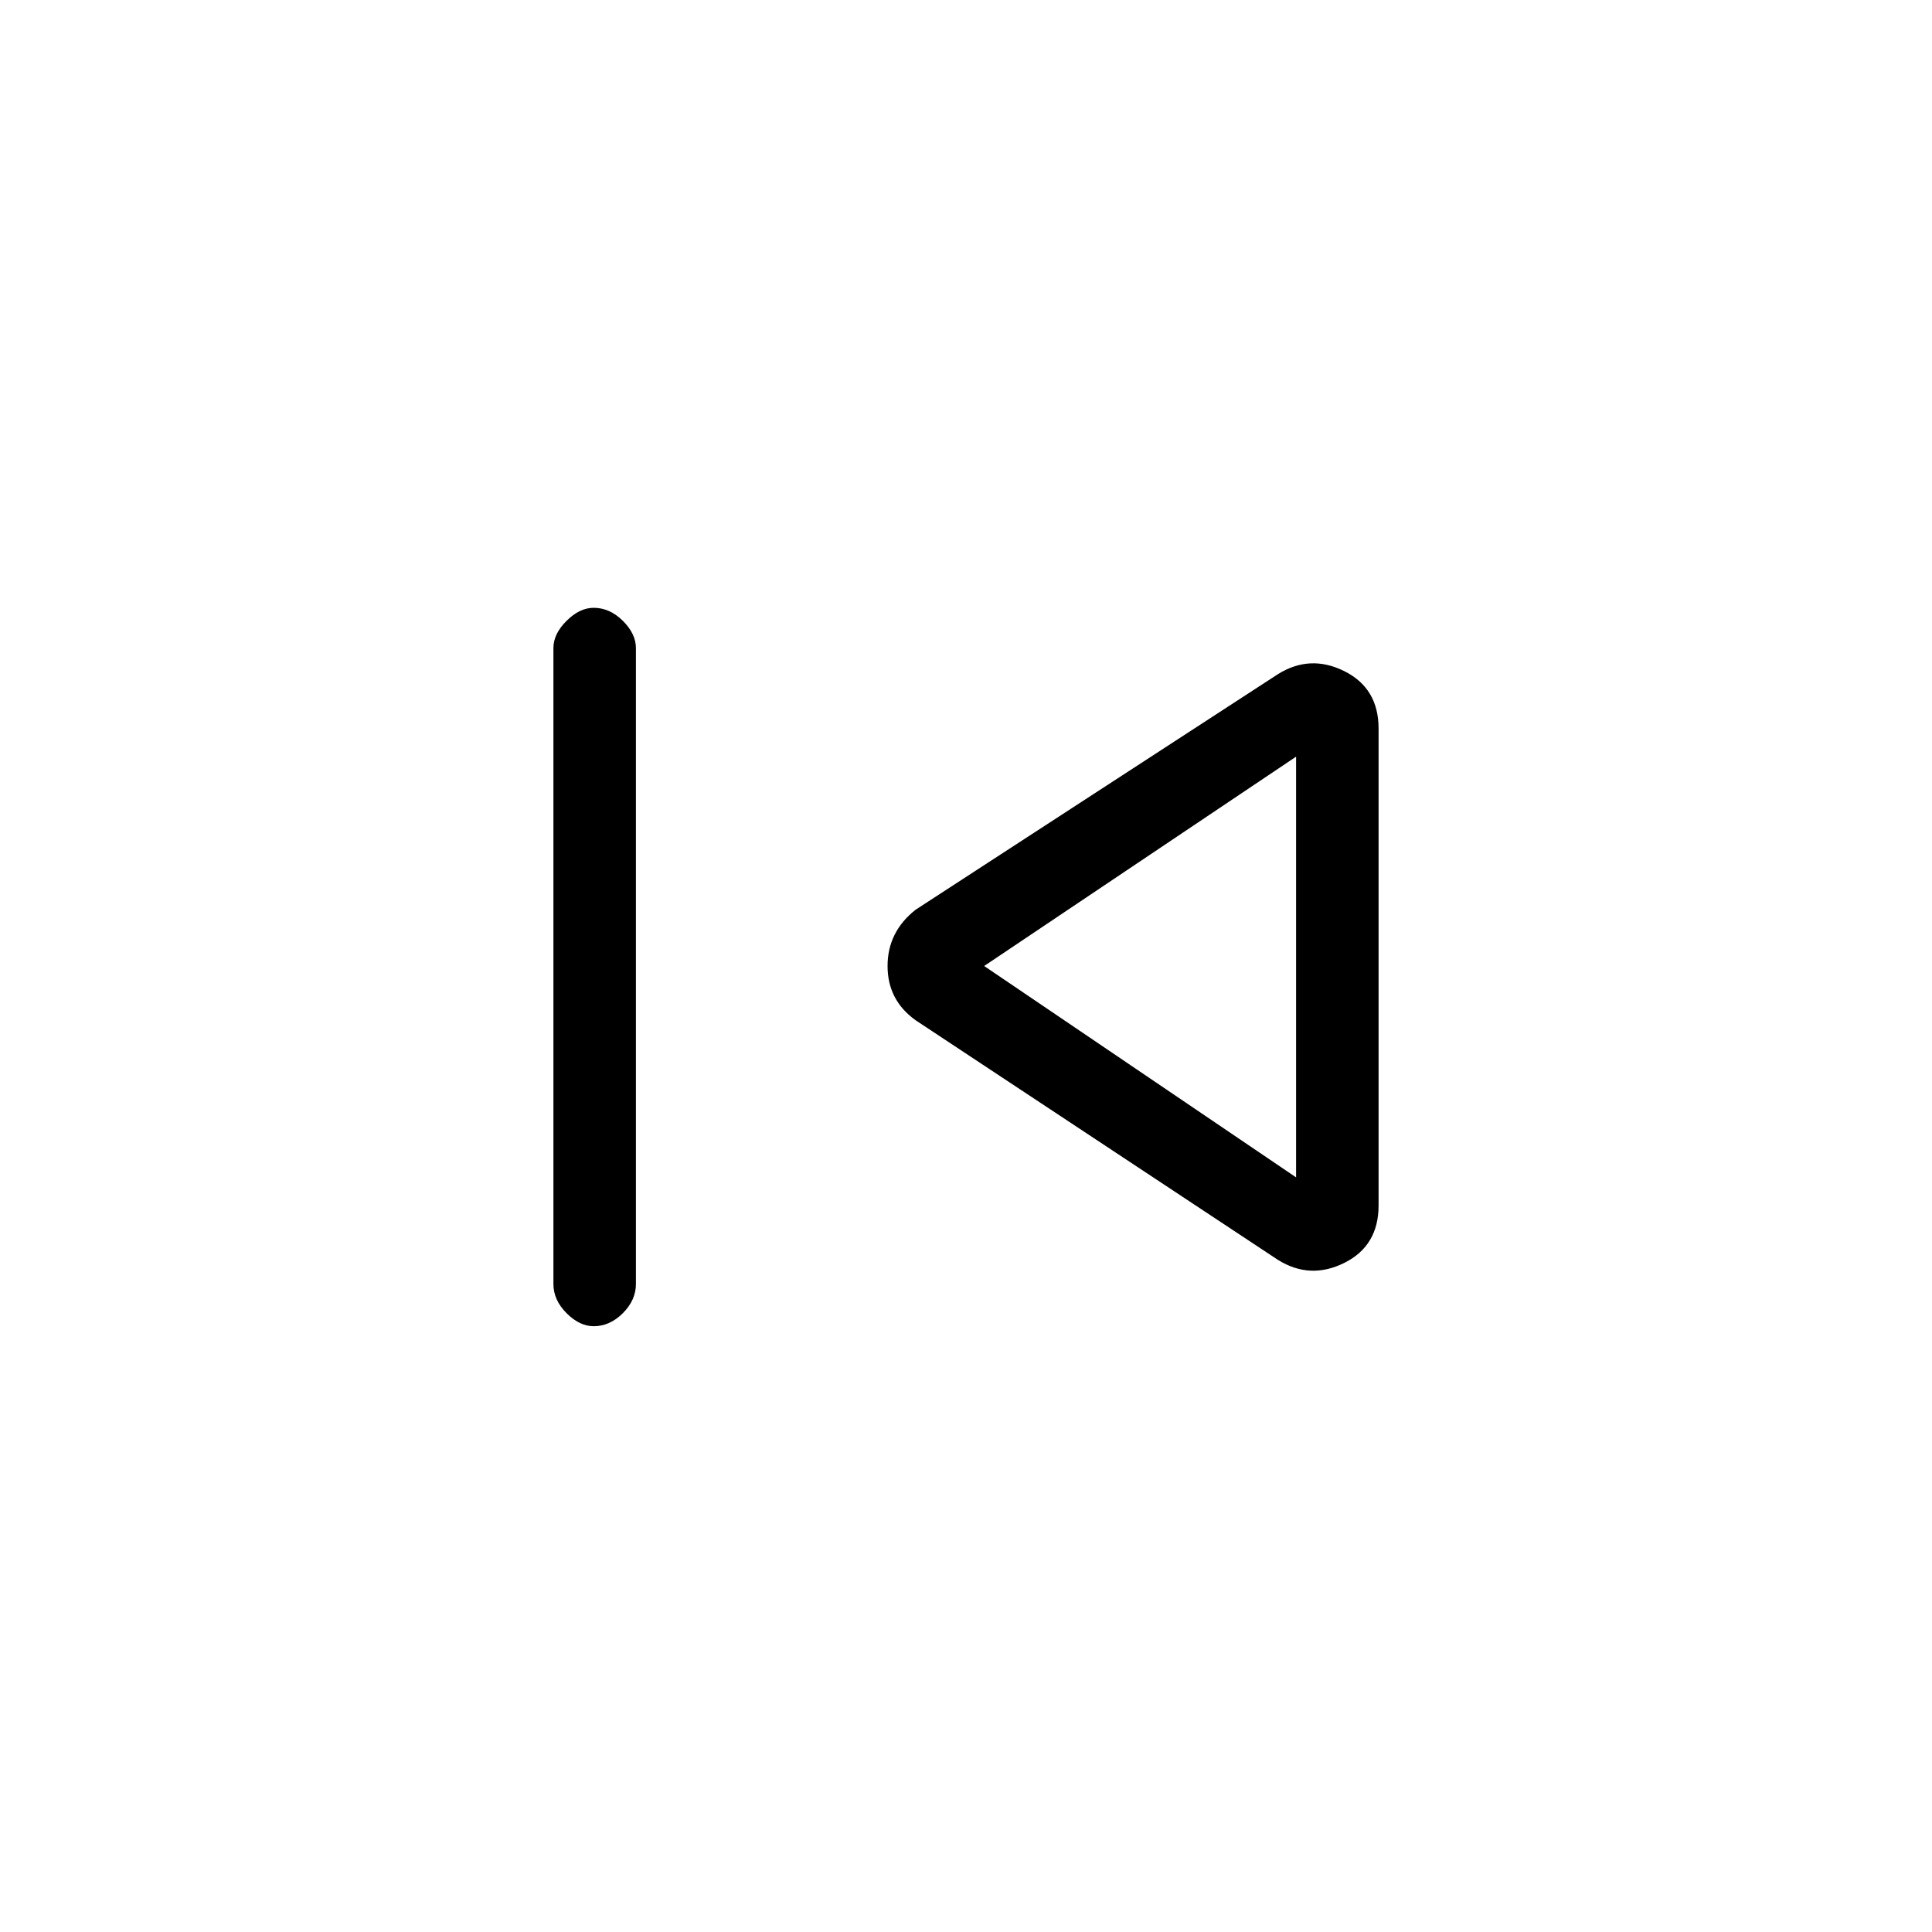 <svg xmlns="http://www.w3.org/2000/svg" height="20" width="20"><path d="M6.146 13.729Q6 13.729 5.865 13.594Q5.729 13.458 5.729 13.292V6.708Q5.729 6.562 5.865 6.427Q6 6.292 6.146 6.292Q6.312 6.292 6.448 6.427Q6.583 6.562 6.583 6.708V13.292Q6.583 13.458 6.448 13.594Q6.312 13.729 6.146 13.729ZM13.229 13.042 9.479 10.562Q9.188 10.354 9.188 10Q9.188 9.646 9.479 9.417L13.229 6.979Q13.562 6.771 13.917 6.948Q14.271 7.125 14.271 7.542V12.479Q14.271 12.896 13.917 13.073Q13.562 13.25 13.229 13.042ZM13.417 10ZM13.417 12.188V7.833L10.188 10Z"/></svg>
